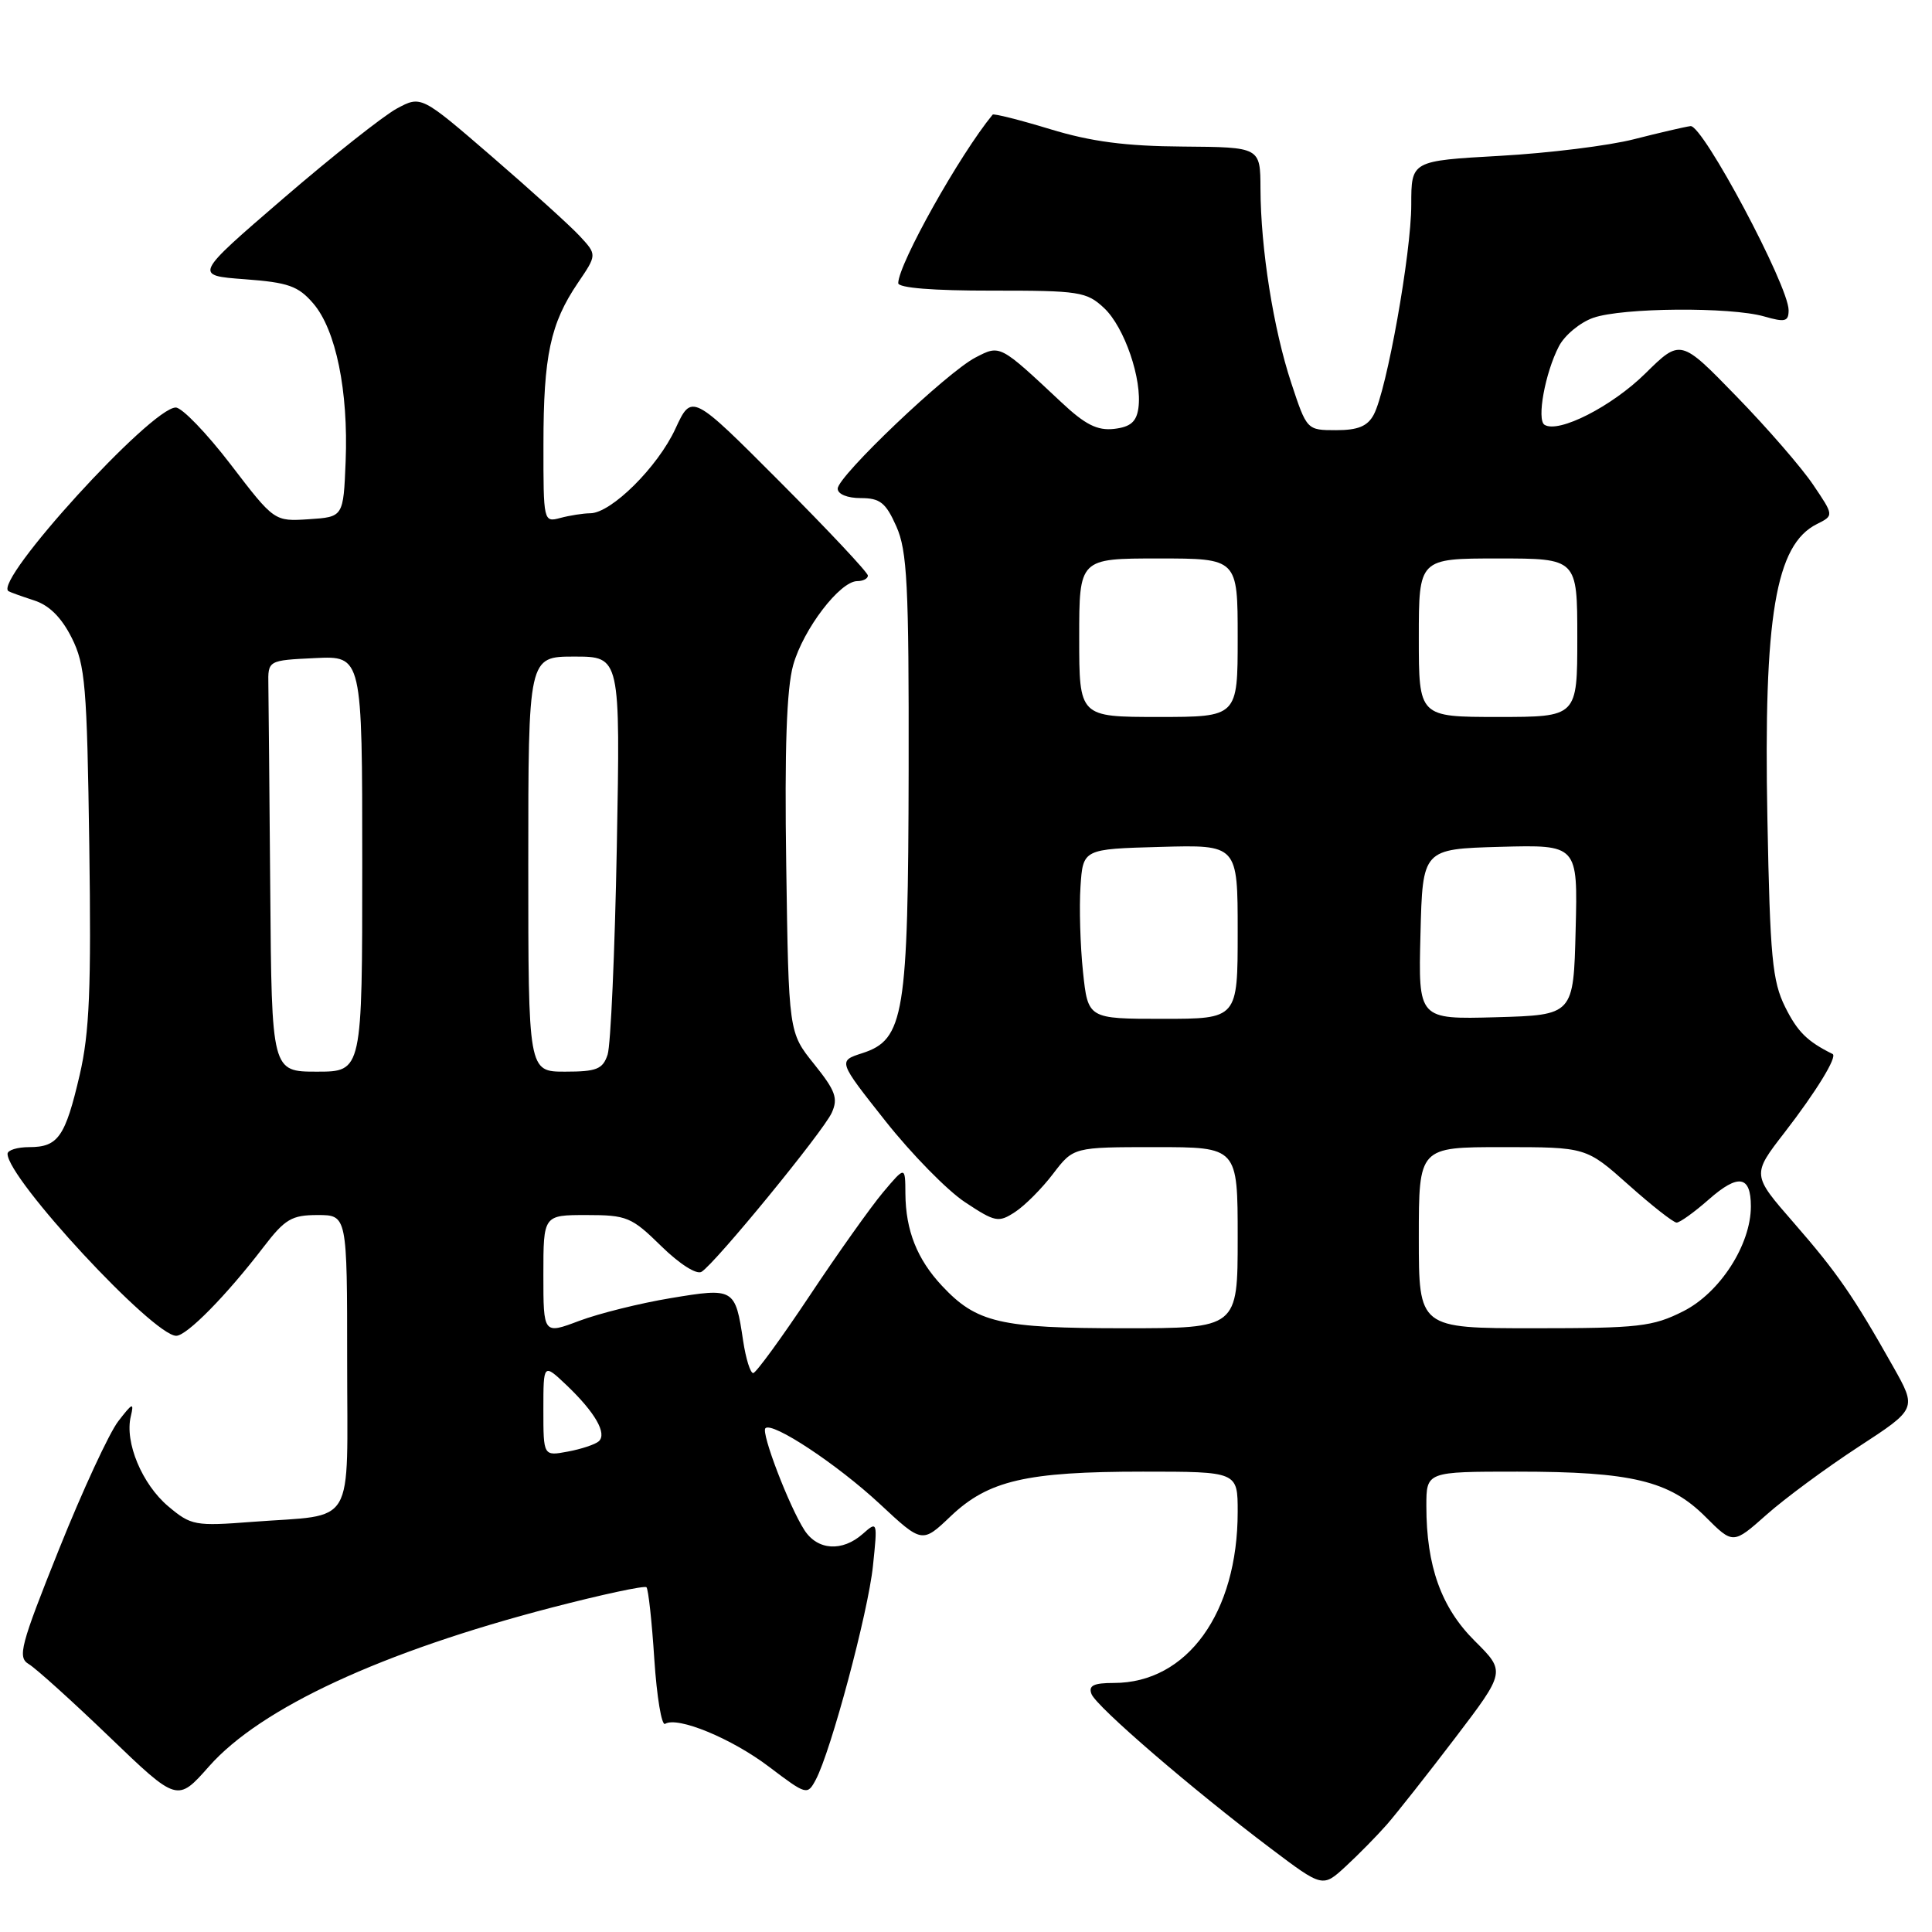<?xml version="1.0" encoding="UTF-8" standalone="no"?>
<!DOCTYPE svg PUBLIC "-//W3C//DTD SVG 1.1//EN" "http://www.w3.org/Graphics/SVG/1.1/DTD/svg11.dtd" >
<svg xmlns="http://www.w3.org/2000/svg" xmlns:xlink="http://www.w3.org/1999/xlink" version="1.1" viewBox="0 0 256 256">
 <g >
 <path fill="currentColor"
d=" M 183.75 241.78 C 185.06 240.28 189.14 235.11 192.82 230.28 C 199.50 221.50 199.50 221.50 195.42 217.44 C 190.97 213.02 189.00 207.52 189.00 199.56 C 189.00 195.00 189.00 195.00 201.06 195.00 C 216.18 195.00 221.21 196.21 225.98 200.98 C 229.64 204.64 229.64 204.64 234.07 200.71 C 236.51 198.54 241.99 194.50 246.25 191.72 C 254.00 186.67 254.00 186.67 250.85 181.08 C 245.58 171.73 243.43 168.62 237.67 162.01 C 232.13 155.66 232.13 155.66 236.45 150.08 C 240.65 144.65 243.50 140.00 242.83 139.66 C 239.46 137.99 238.18 136.72 236.54 133.43 C 234.84 130.00 234.54 126.83 234.19 108.50 C 233.67 81.66 235.27 72.17 240.75 69.44 C 243.01 68.31 243.01 68.31 240.25 64.23 C 238.74 61.98 234.17 56.71 230.09 52.52 C 222.68 44.89 222.68 44.89 217.99 49.51 C 213.57 53.86 206.53 57.45 204.66 56.29 C 203.60 55.63 204.73 49.42 206.56 45.89 C 207.32 44.42 209.37 42.72 211.12 42.11 C 214.98 40.76 229.29 40.65 233.76 41.93 C 236.54 42.73 237.00 42.61 237.00 41.10 C 237.00 37.86 225.61 16.49 224.00 16.71 C 223.18 16.82 219.80 17.61 216.50 18.45 C 213.20 19.30 205.21 20.29 198.75 20.65 C 187.00 21.31 187.00 21.31 187.00 27.12 C 187.00 33.55 183.75 51.72 182.03 54.94 C 181.21 56.48 179.94 57.00 177.05 57.00 C 173.17 57.00 173.16 56.99 171.10 50.75 C 168.73 43.58 167.05 32.98 167.02 25.00 C 167.00 19.50 167.00 19.50 156.75 19.42 C 149.17 19.37 144.58 18.77 139.14 17.11 C 135.10 15.88 131.67 15.02 131.53 15.19 C 127.16 20.50 119.08 34.92 119.02 37.51 C 119.01 38.15 123.67 38.52 131.41 38.51 C 143.03 38.50 143.98 38.65 146.30 40.82 C 149.00 43.35 151.38 50.30 150.84 54.10 C 150.58 55.90 149.78 56.58 147.62 56.83 C 145.40 57.08 143.79 56.27 140.62 53.29 C 132.43 45.62 132.54 45.67 129.26 47.37 C 125.49 49.31 110.99 63.11 111.00 64.75 C 111.00 65.48 112.28 66.00 114.05 66.00 C 116.61 66.00 117.37 66.60 118.77 69.75 C 120.21 72.98 120.44 77.47 120.40 102.00 C 120.34 134.53 119.82 137.75 114.26 139.55 C 111.03 140.59 111.03 140.59 117.33 148.55 C 120.79 152.92 125.54 157.77 127.89 159.31 C 131.88 161.95 132.31 162.03 134.51 160.59 C 135.81 159.74 138.08 157.46 139.55 155.52 C 142.24 152.00 142.24 152.00 153.12 152.00 C 164.00 152.00 164.00 152.00 164.00 164.00 C 164.00 176.00 164.00 176.00 148.97 176.00 C 132.50 176.00 129.40 175.28 124.81 170.37 C 121.52 166.85 120.01 163.04 119.97 158.18 C 119.95 154.50 119.95 154.50 117.00 158.00 C 115.38 159.93 111.01 166.08 107.28 171.69 C 103.55 177.29 100.19 181.90 99.81 181.94 C 99.43 181.97 98.83 180.05 98.47 177.67 C 97.43 170.69 97.28 170.61 88.87 172.01 C 84.82 172.68 79.36 174.04 76.75 175.02 C 72.00 176.81 72.00 176.81 72.00 168.90 C 72.00 161.00 72.00 161.00 77.71 161.00 C 83.06 161.00 83.69 161.26 87.62 165.12 C 90.04 167.49 92.30 168.93 92.96 168.52 C 94.79 167.39 109.07 149.95 110.21 147.45 C 111.08 145.53 110.71 144.53 107.87 140.99 C 104.50 136.80 104.50 136.80 104.18 114.69 C 103.95 99.17 104.23 91.26 105.10 88.13 C 106.44 83.36 111.30 77.00 113.60 77.00 C 114.37 77.00 115.00 76.67 115.00 76.27 C 115.00 75.86 109.75 70.27 103.33 63.83 C 91.66 52.13 91.66 52.13 89.49 56.82 C 87.15 61.89 80.99 67.99 78.22 68.01 C 77.27 68.02 75.49 68.30 74.25 68.63 C 72.02 69.23 72.00 69.13 72.01 58.87 C 72.01 47.14 72.93 42.86 76.57 37.49 C 79.11 33.75 79.11 33.75 76.81 31.27 C 75.54 29.90 70.29 25.16 65.15 20.72 C 55.80 12.65 55.80 12.65 52.57 14.39 C 50.80 15.35 44.02 20.71 37.52 26.31 C 25.69 36.50 25.69 36.50 32.43 37.00 C 38.20 37.43 39.51 37.89 41.51 40.21 C 44.51 43.70 46.17 51.81 45.80 61.13 C 45.50 68.50 45.50 68.50 40.93 68.80 C 36.35 69.10 36.35 69.10 30.57 61.55 C 27.39 57.40 24.11 54.00 23.29 54.00 C 20.03 54.00 -0.90 76.98 1.12 78.33 C 1.33 78.47 2.85 79.01 4.50 79.55 C 6.52 80.19 8.15 81.82 9.50 84.51 C 11.30 88.09 11.53 90.90 11.83 112.00 C 12.10 130.98 11.86 136.83 10.56 142.43 C 8.65 150.64 7.70 152.00 3.88 152.00 C 2.29 152.00 1.00 152.40 1.00 152.89 C 1.00 156.19 20.30 177.00 23.35 177.00 C 24.75 177.00 30.01 171.65 34.91 165.25 C 37.76 161.53 38.65 161.00 42.08 161.00 C 46.00 161.00 46.00 161.00 46.00 180.38 C 46.00 202.82 47.31 200.60 33.48 201.65 C 25.83 202.24 25.32 202.14 22.30 199.60 C 18.83 196.68 16.50 191.11 17.33 187.68 C 17.78 185.78 17.57 185.86 15.68 188.31 C 14.48 189.85 10.94 197.50 7.81 205.31 C 2.69 218.09 2.30 219.60 3.81 220.50 C 4.74 221.05 9.55 225.39 14.50 230.15 C 23.50 238.80 23.50 238.80 27.70 234.05 C 34.55 226.30 50.61 218.86 73.15 213.00 C 79.78 211.28 85.41 210.07 85.66 210.32 C 85.91 210.58 86.38 214.87 86.70 219.86 C 87.03 224.85 87.67 228.71 88.13 228.42 C 89.78 227.40 96.93 230.34 101.89 234.10 C 106.87 237.87 106.98 237.90 108.09 235.83 C 110.10 232.07 115.03 213.67 115.67 207.50 C 116.29 201.58 116.27 201.52 114.32 203.25 C 111.60 205.65 108.33 205.44 106.59 202.75 C 104.57 199.62 100.82 189.84 101.42 189.25 C 102.33 188.34 110.95 194.04 116.59 199.29 C 122.19 204.51 122.19 204.51 125.98 200.90 C 130.96 196.17 135.99 195.00 151.44 195.00 C 164.00 195.00 164.00 195.00 164.00 200.32 C 164.00 213.73 157.30 223.00 147.60 223.00 C 144.89 223.00 144.20 223.35 144.63 224.47 C 145.27 226.14 158.02 237.12 168.38 244.93 C 175.26 250.12 175.26 250.12 178.31 247.31 C 179.99 245.76 182.43 243.28 183.75 241.78 Z  M 72.00 186.79 C 72.00 180.63 72.00 180.63 75.09 183.56 C 78.85 187.15 80.47 189.96 79.34 190.98 C 78.88 191.39 77.04 192.01 75.25 192.34 C 72.00 192.95 72.00 192.95 72.00 186.79 Z  M 188.00 164.00 C 188.00 152.00 188.00 152.00 199.09 152.00 C 210.18 152.00 210.18 152.00 215.79 157.00 C 218.87 159.75 221.74 162.00 222.16 162.00 C 222.59 162.00 224.51 160.62 226.44 158.92 C 230.34 155.49 232.00 155.77 232.00 159.85 C 232.00 164.93 227.90 171.30 223.04 173.75 C 218.99 175.79 217.15 176.00 203.29 176.00 C 188.00 176.00 188.00 176.00 188.00 164.00 Z  M 35.81 118.00 C 35.70 104.80 35.59 92.54 35.56 90.75 C 35.50 87.50 35.50 87.50 41.75 87.20 C 48.00 86.90 48.00 86.90 48.00 114.45 C 48.00 142.00 48.00 142.00 42.00 142.00 C 36.00 142.00 36.00 142.00 35.81 118.00 Z  M 70.00 114.50 C 70.00 87.00 70.00 87.00 76.10 87.00 C 82.20 87.00 82.20 87.00 81.73 112.25 C 81.47 126.14 80.92 138.51 80.51 139.75 C 79.87 141.67 79.06 142.00 74.88 142.00 C 70.00 142.00 70.00 142.00 70.00 114.50 Z  M 143.50 128.75 C 143.14 125.31 142.99 120.25 143.17 117.50 C 143.50 112.50 143.50 112.50 153.75 112.22 C 164.00 111.93 164.00 111.93 164.00 123.47 C 164.00 135.00 164.00 135.00 154.08 135.00 C 144.16 135.00 144.16 135.00 143.50 128.75 Z  M 188.22 123.79 C 188.50 112.50 188.50 112.50 198.78 112.21 C 209.07 111.93 209.07 111.93 208.78 123.21 C 208.50 134.50 208.50 134.50 198.22 134.79 C 187.93 135.07 187.93 135.07 188.22 123.79 Z  M 143.00 84.50 C 143.00 74.00 143.00 74.00 153.50 74.00 C 164.00 74.00 164.00 74.00 164.00 84.50 C 164.00 95.00 164.00 95.00 153.50 95.00 C 143.00 95.00 143.00 95.00 143.00 84.50 Z  M 188.00 84.50 C 188.00 74.00 188.00 74.00 198.50 74.00 C 209.00 74.00 209.00 74.00 209.00 84.50 C 209.00 95.00 209.00 95.00 198.50 95.00 C 188.00 95.00 188.00 95.00 188.00 84.50 Z "/>
</g>
</svg>